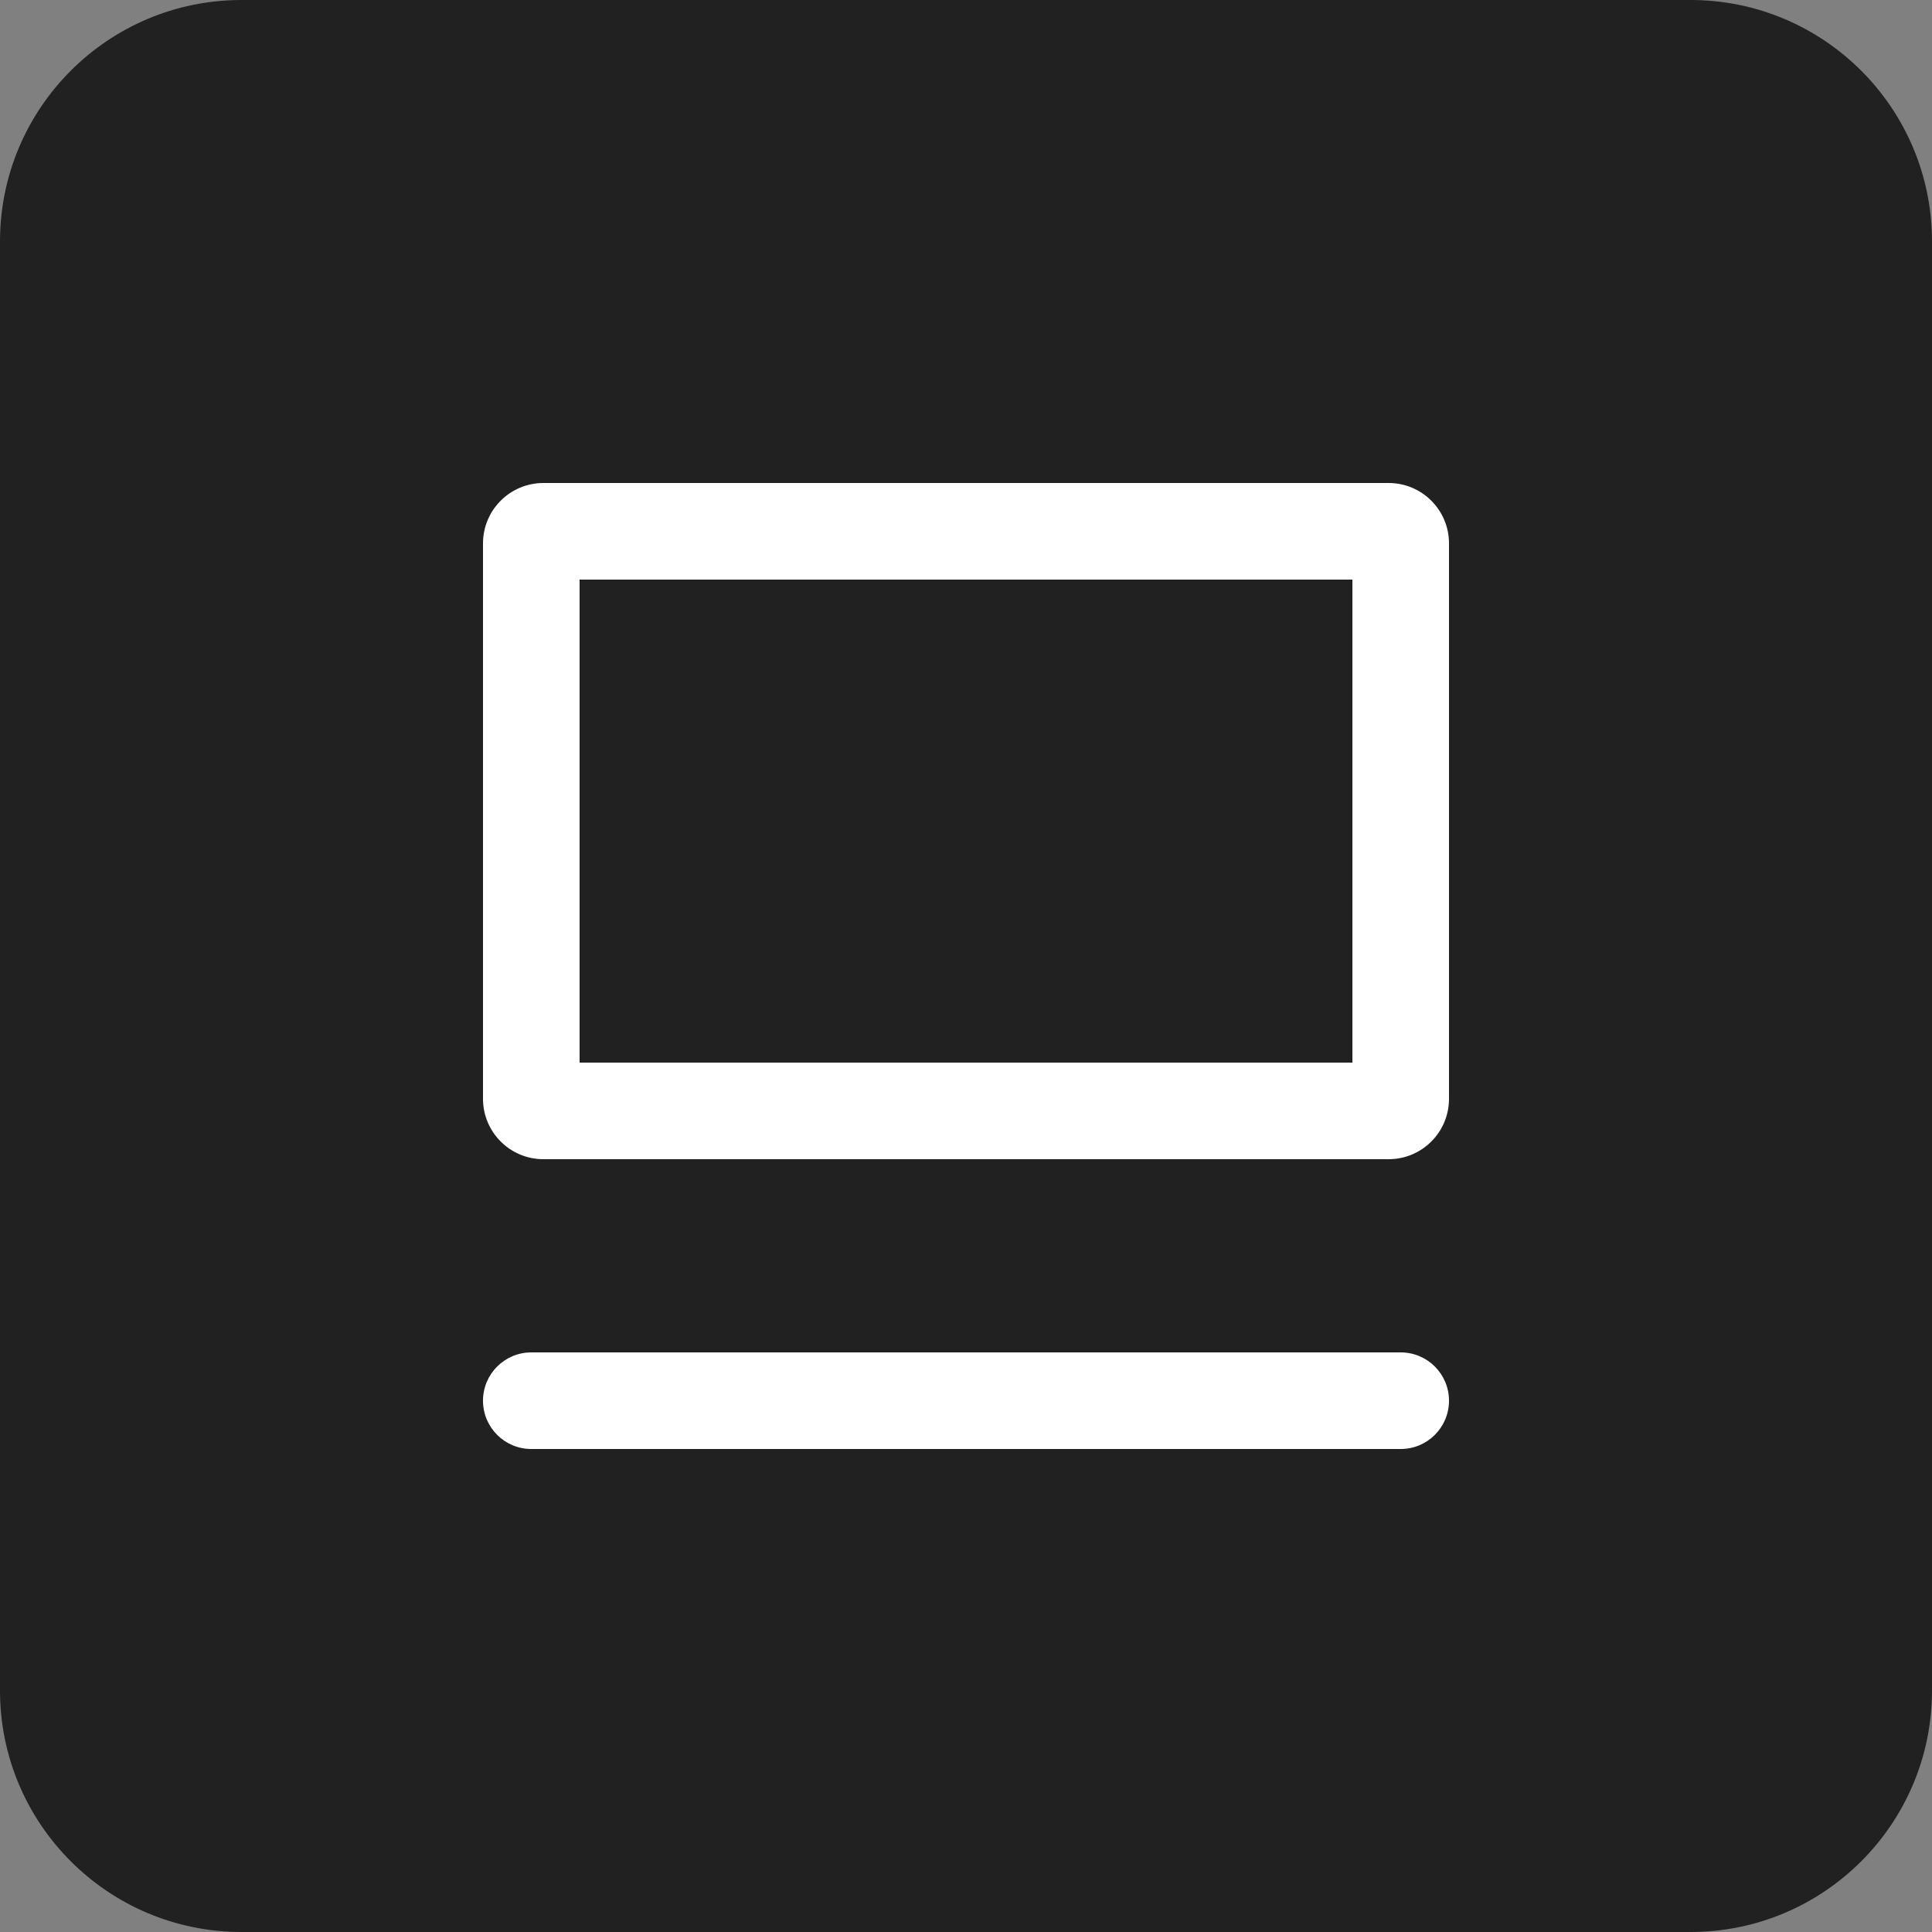 <svg width="32" height="32" viewBox="0 0 32 32" fill="none" xmlns="http://www.w3.org/2000/svg">
<rect x="0" y="0" width="32" height="32" fill="#808080" stroke="none"/>
<g id="Property 1=hover">
<path id="Rectangle 21" d="M0 4C0 1.791 1.791 0 4 0H28C30.209 0 32 1.791 32 4V28C32 30.209 30.209 32 28 32H4C1.791 32 0 30.209 0 28V4Z" fill="#212121"/>
<g id="Vector">
<path d="M8 23.2C8 22.758 8.358 22.4 8.8 22.4H23.2C23.642 22.4 24 22.758 24 23.2C24 23.642 23.642 24 23.2 24H8.8C8.358 24 8 23.642 8 23.2Z" fill="white"/>
<path fill-rule="evenodd" clip-rule="evenodd" d="M22.4 9.6H9.6V17.6H22.4V9.6ZM9 8C8.448 8 8 8.448 8 9V18.2C8 18.752 8.448 19.2 9 19.2H23C23.552 19.2 24 18.752 24 18.2V9C24 8.448 23.552 8 23 8H9Z" fill="white"/>
</g>
</g>
</svg>
